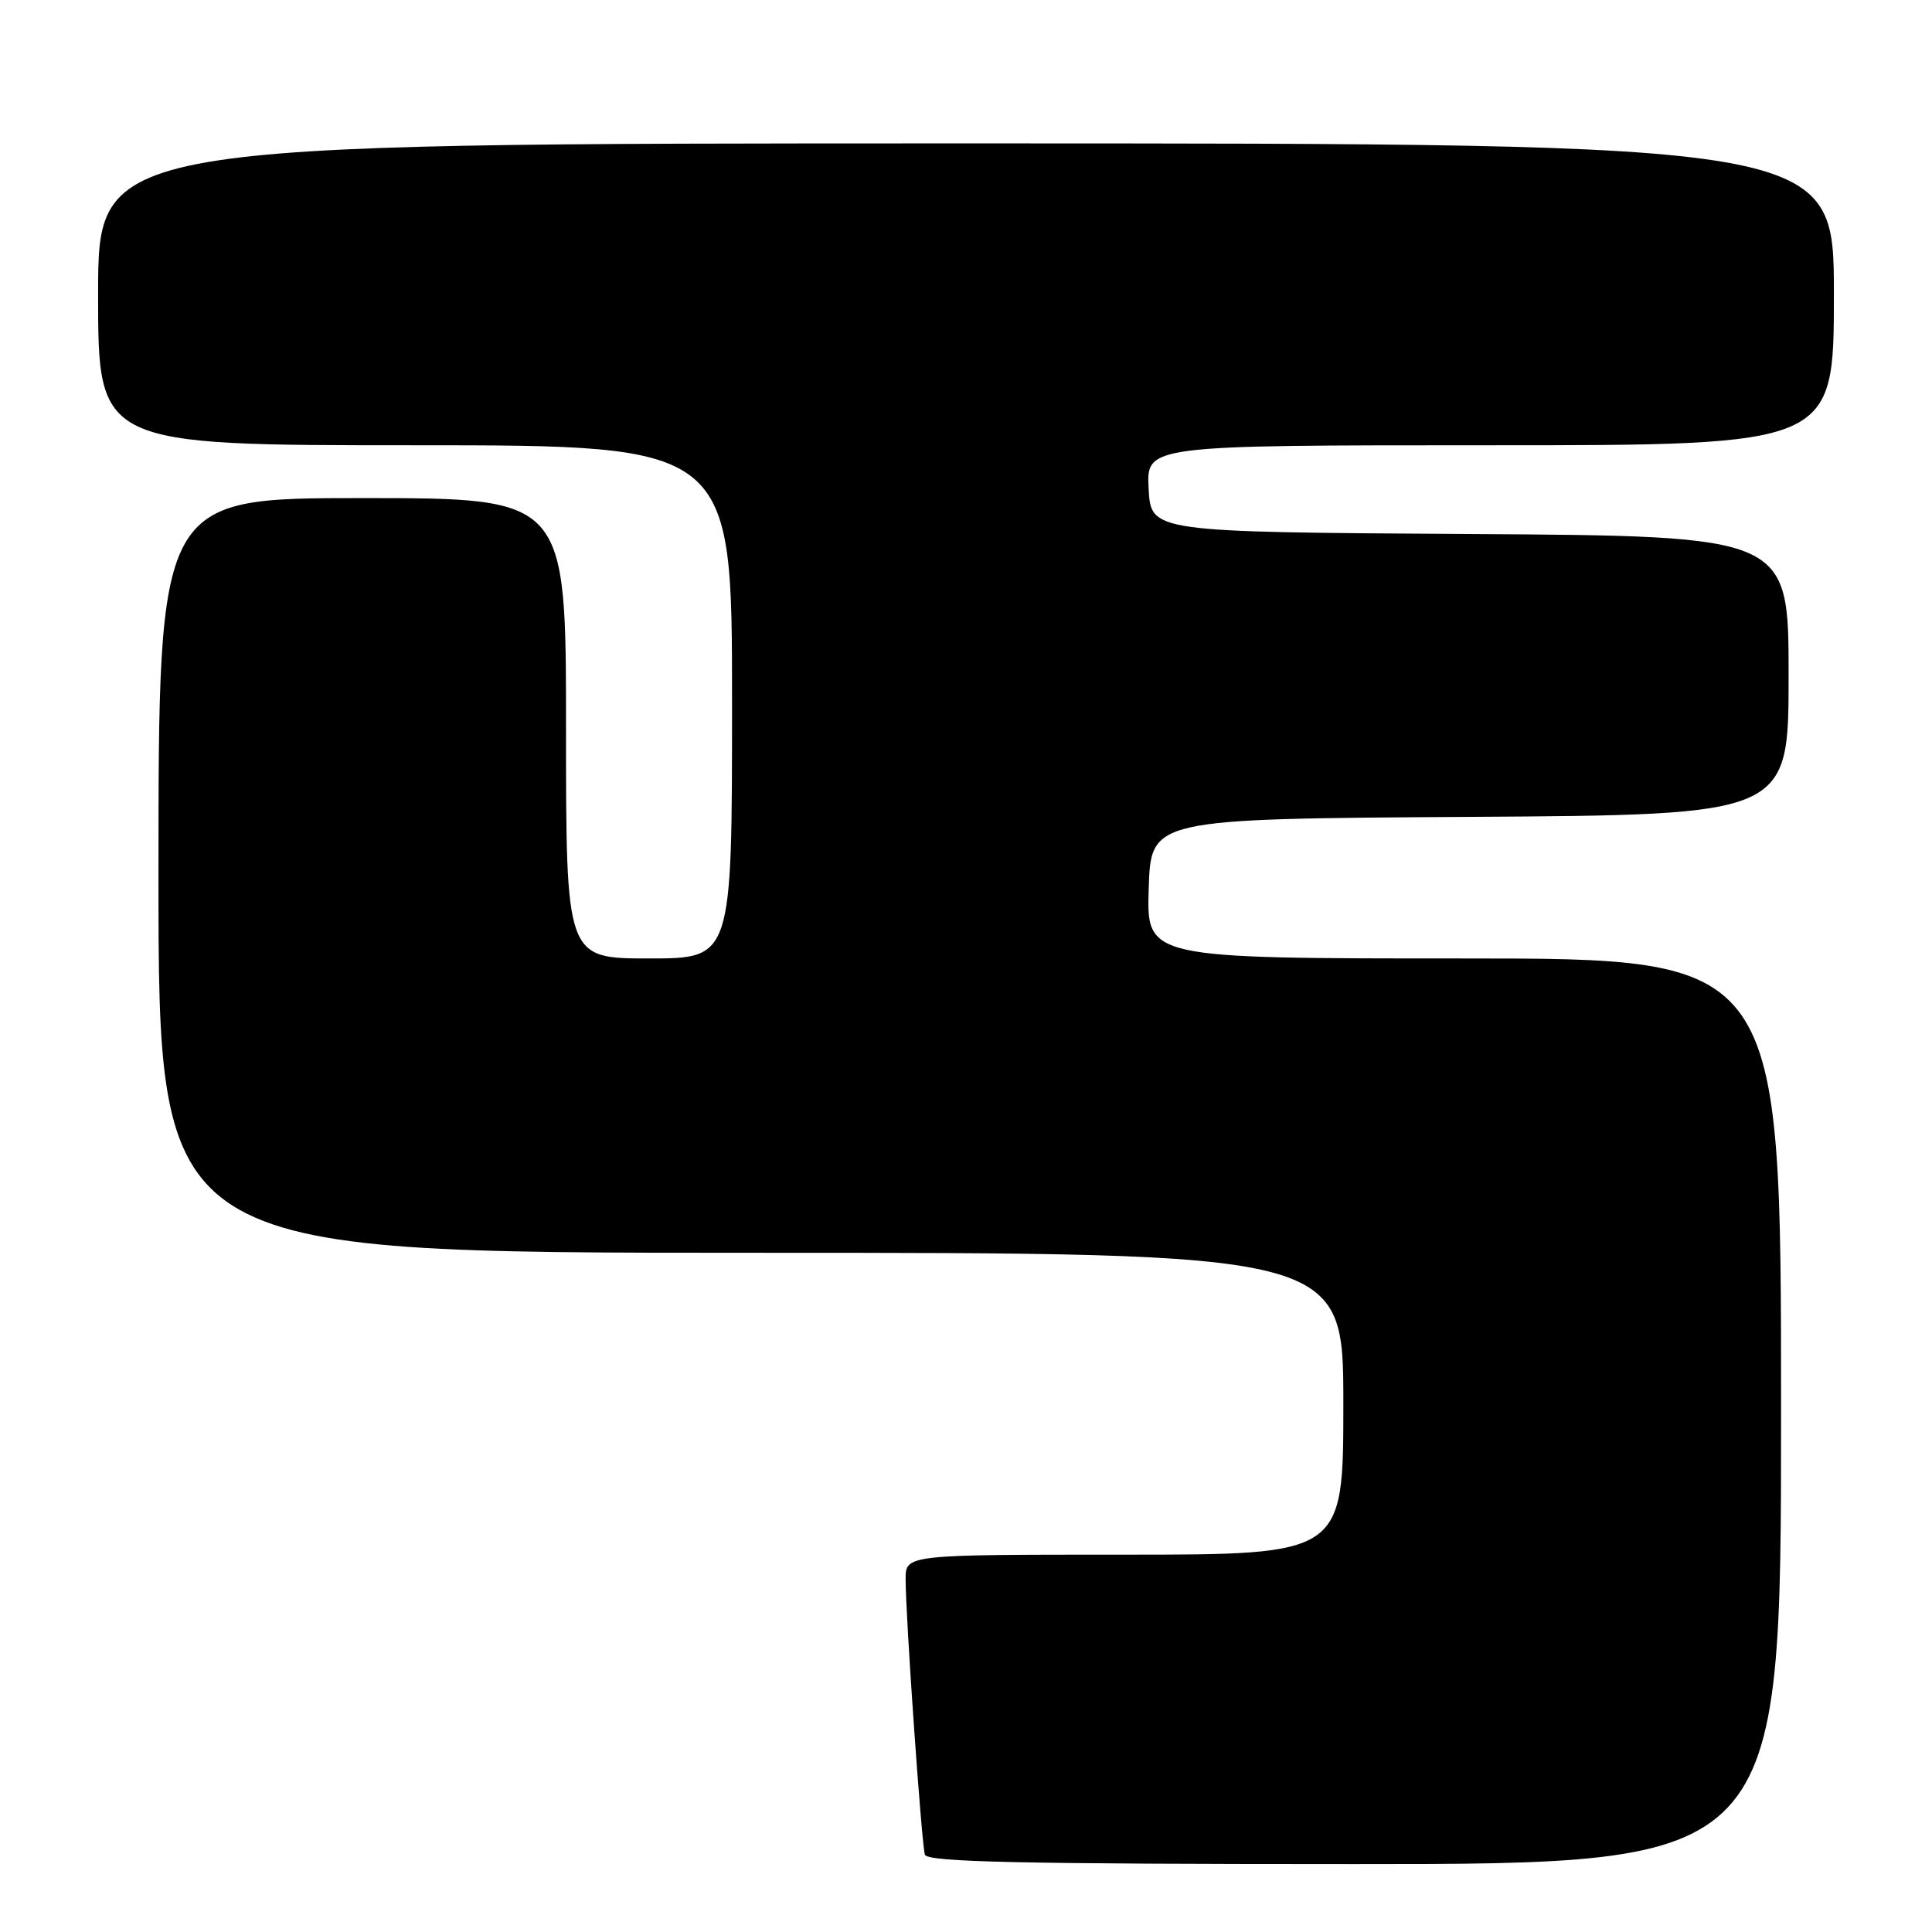 <?xml version="1.0" encoding="UTF-8" standalone="no"?>
<!DOCTYPE svg PUBLIC "-//W3C//DTD SVG 1.1//EN" "http://www.w3.org/Graphics/SVG/1.1/DTD/svg11.dtd" >
<svg xmlns="http://www.w3.org/2000/svg" xmlns:xlink="http://www.w3.org/1999/xlink" version="1.1" viewBox="0 0 256 256">
 <g >
 <path fill="currentColor"
d=" M 236.00 187.00 C 236.00 127.00 236.00 127.00 193.96 127.00 C 151.92 127.00 151.92 127.00 152.21 117.75 C 152.50 108.50 152.50 108.50 194.75 108.24 C 237.00 107.98 237.00 107.98 237.00 89.50 C 237.00 71.02 237.00 71.02 194.75 70.76 C 152.50 70.50 152.50 70.50 152.20 64.75 C 151.90 59.00 151.90 59.00 197.45 59.00 C 243.00 59.00 243.00 59.00 243.00 39.00 C 243.00 19.00 243.00 19.00 128.00 19.00 C 13.00 19.00 13.00 19.00 13.00 39.00 C 13.00 59.00 13.00 59.00 55.00 59.00 C 97.00 59.00 97.00 59.00 97.00 93.00 C 97.00 127.00 97.00 127.00 86.00 127.00 C 75.00 127.00 75.00 127.00 75.00 96.50 C 75.00 66.00 75.00 66.00 48.00 66.00 C 21.00 66.00 21.00 66.00 21.00 116.00 C 21.00 166.00 21.00 166.00 99.50 166.00 C 178.00 166.00 178.00 166.00 178.00 186.00 C 178.00 206.00 178.00 206.00 149.00 206.00 C 120.00 206.00 120.00 206.00 120.00 209.25 C 119.99 214.11 122.11 244.31 122.55 245.75 C 122.85 246.73 135.12 247.00 179.47 247.00 C 236.00 247.00 236.00 247.00 236.00 187.00 Z "/>
</g>
</svg>